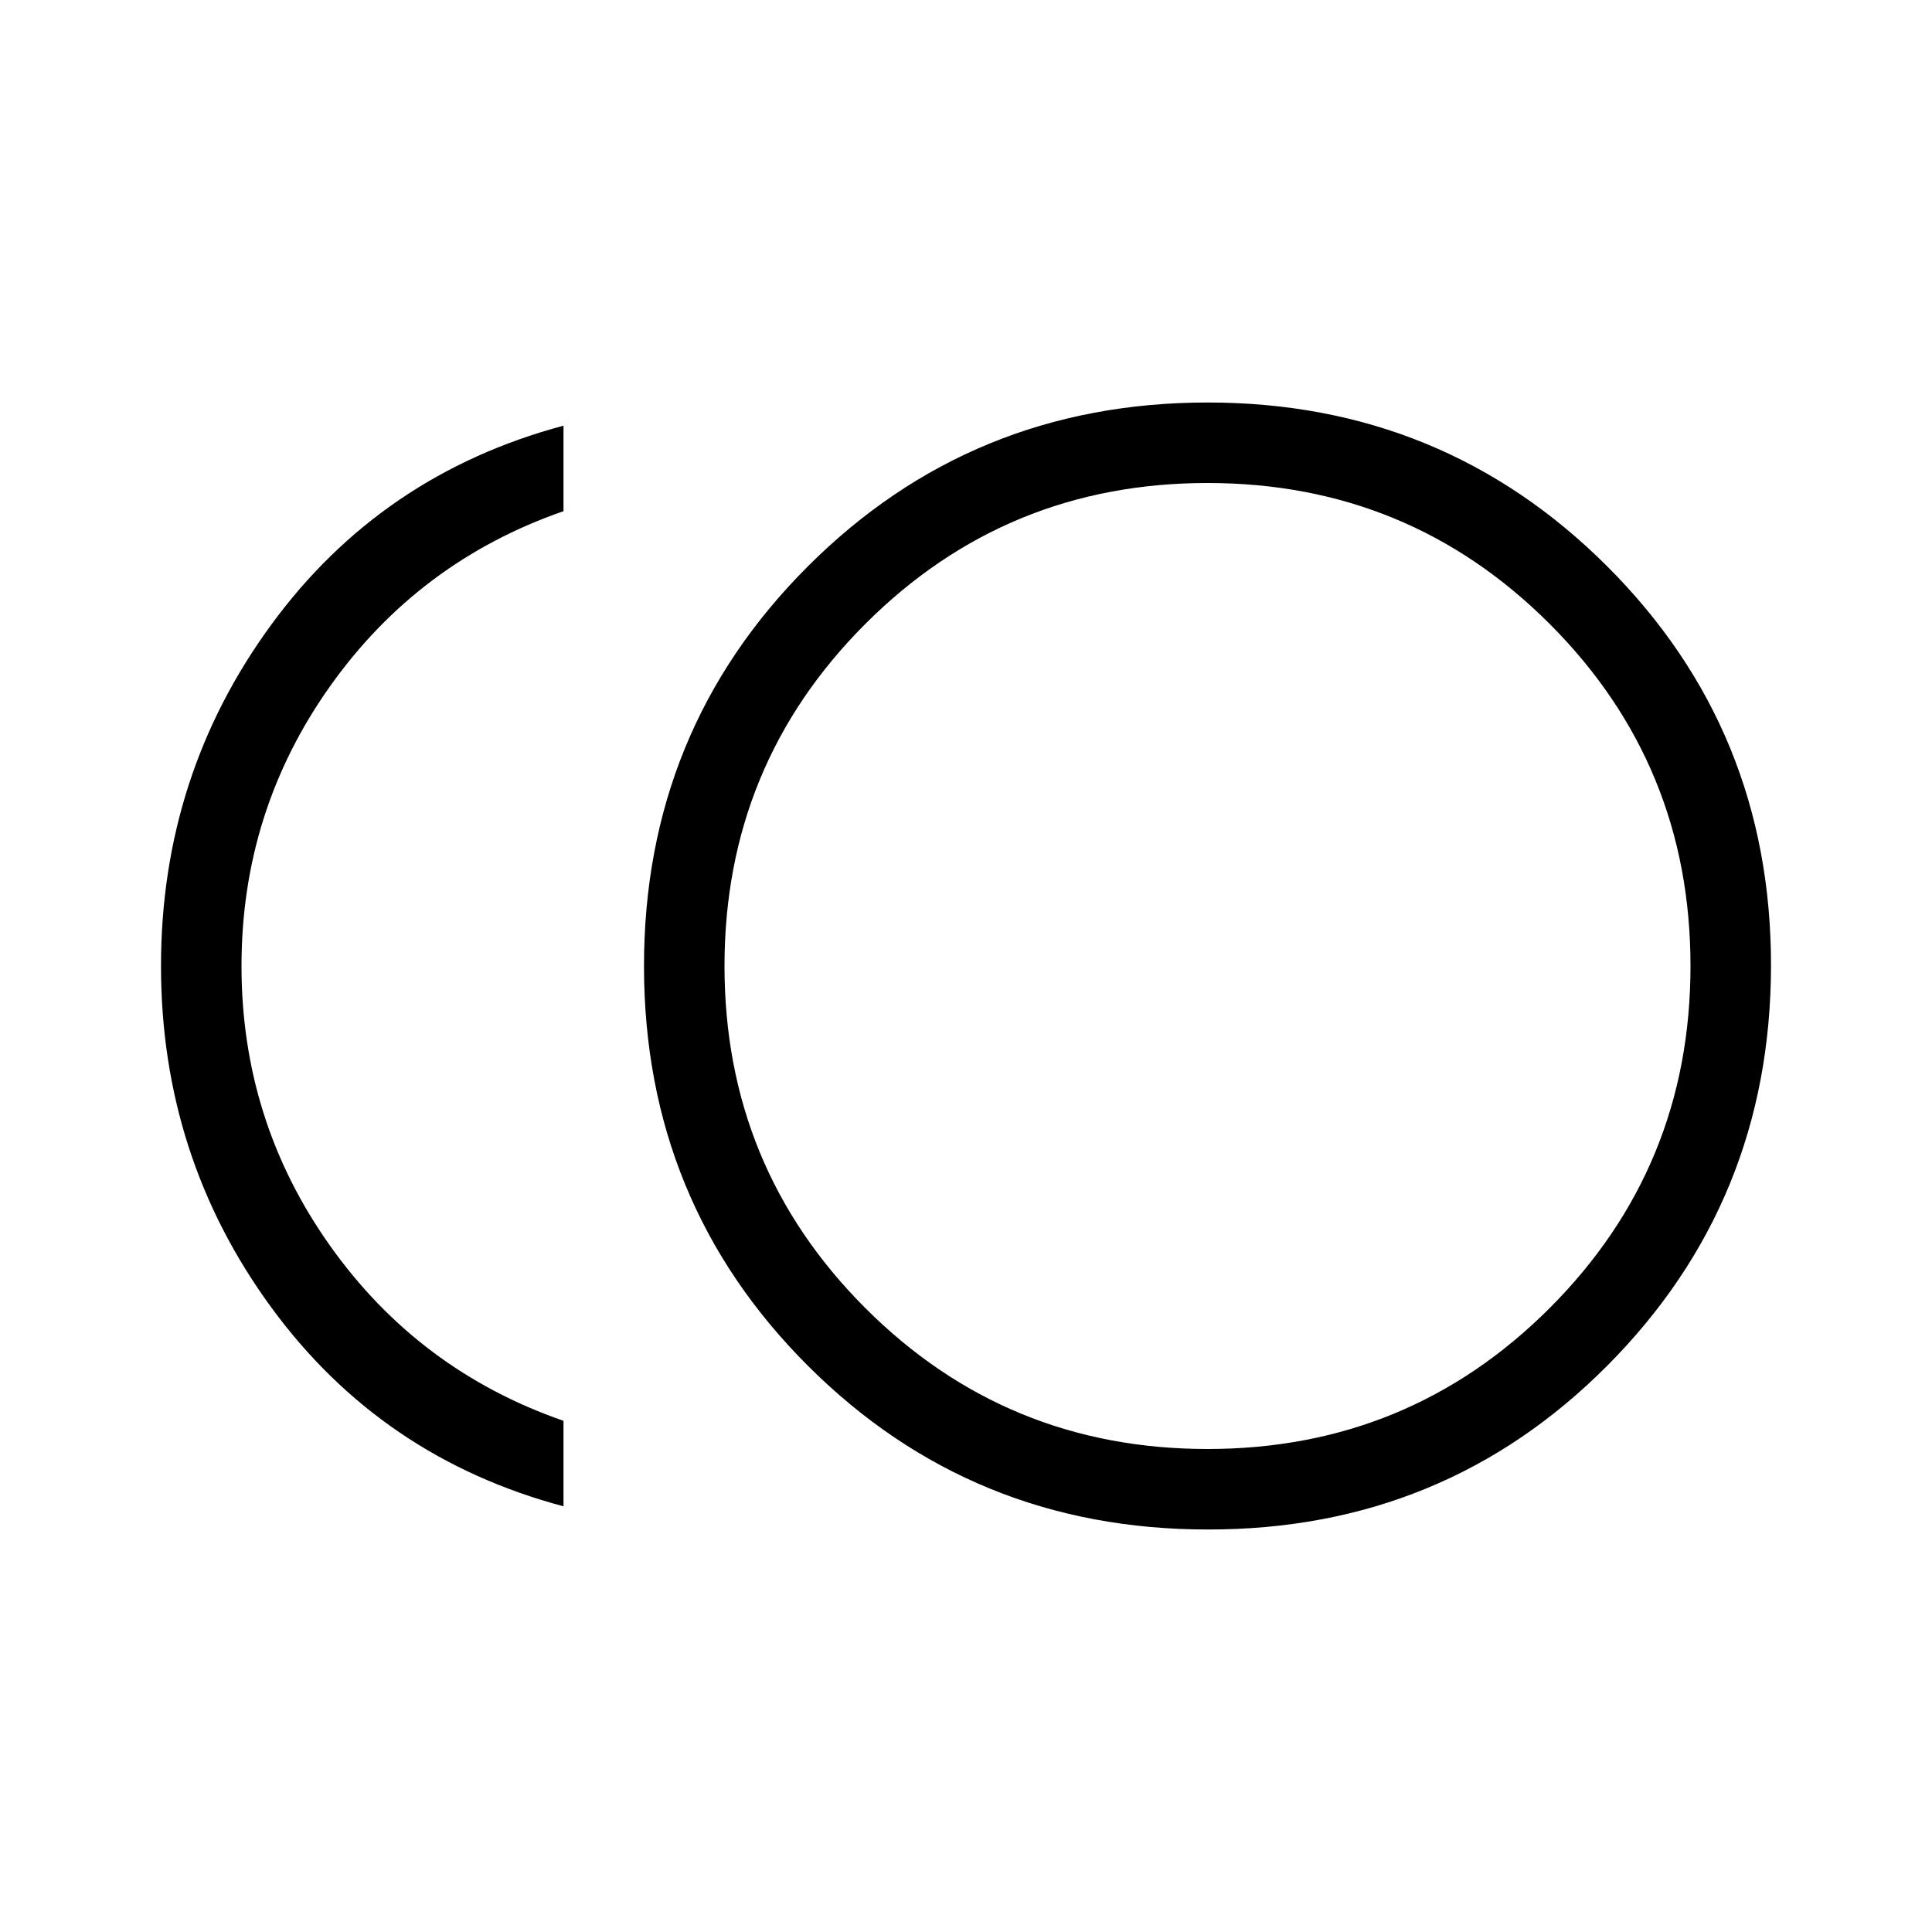 <svg xmlns="http://www.w3.org/2000/svg" width="1em" height="1em" viewBox="0 0 24 24"><path fill="currentColor" d="M15.003 19q-2.93 0-4.966-2.033T8 12.003t2.034-4.966T14.997 5t4.967 2.034T22 11.997t-2.033 4.967T15.003 19M7 18.712q-2.266-.604-3.633-2.475T2 12t1.367-4.236T7 5.288V6.35q-1.8.625-2.9 2.175T3 12t1.1 3.475T7 17.65zM15 18q2.5 0 4.25-1.75T21 12t-1.75-4.25T15 6t-4.25 1.75T9 12t1.75 4.25T15 18"/></svg>